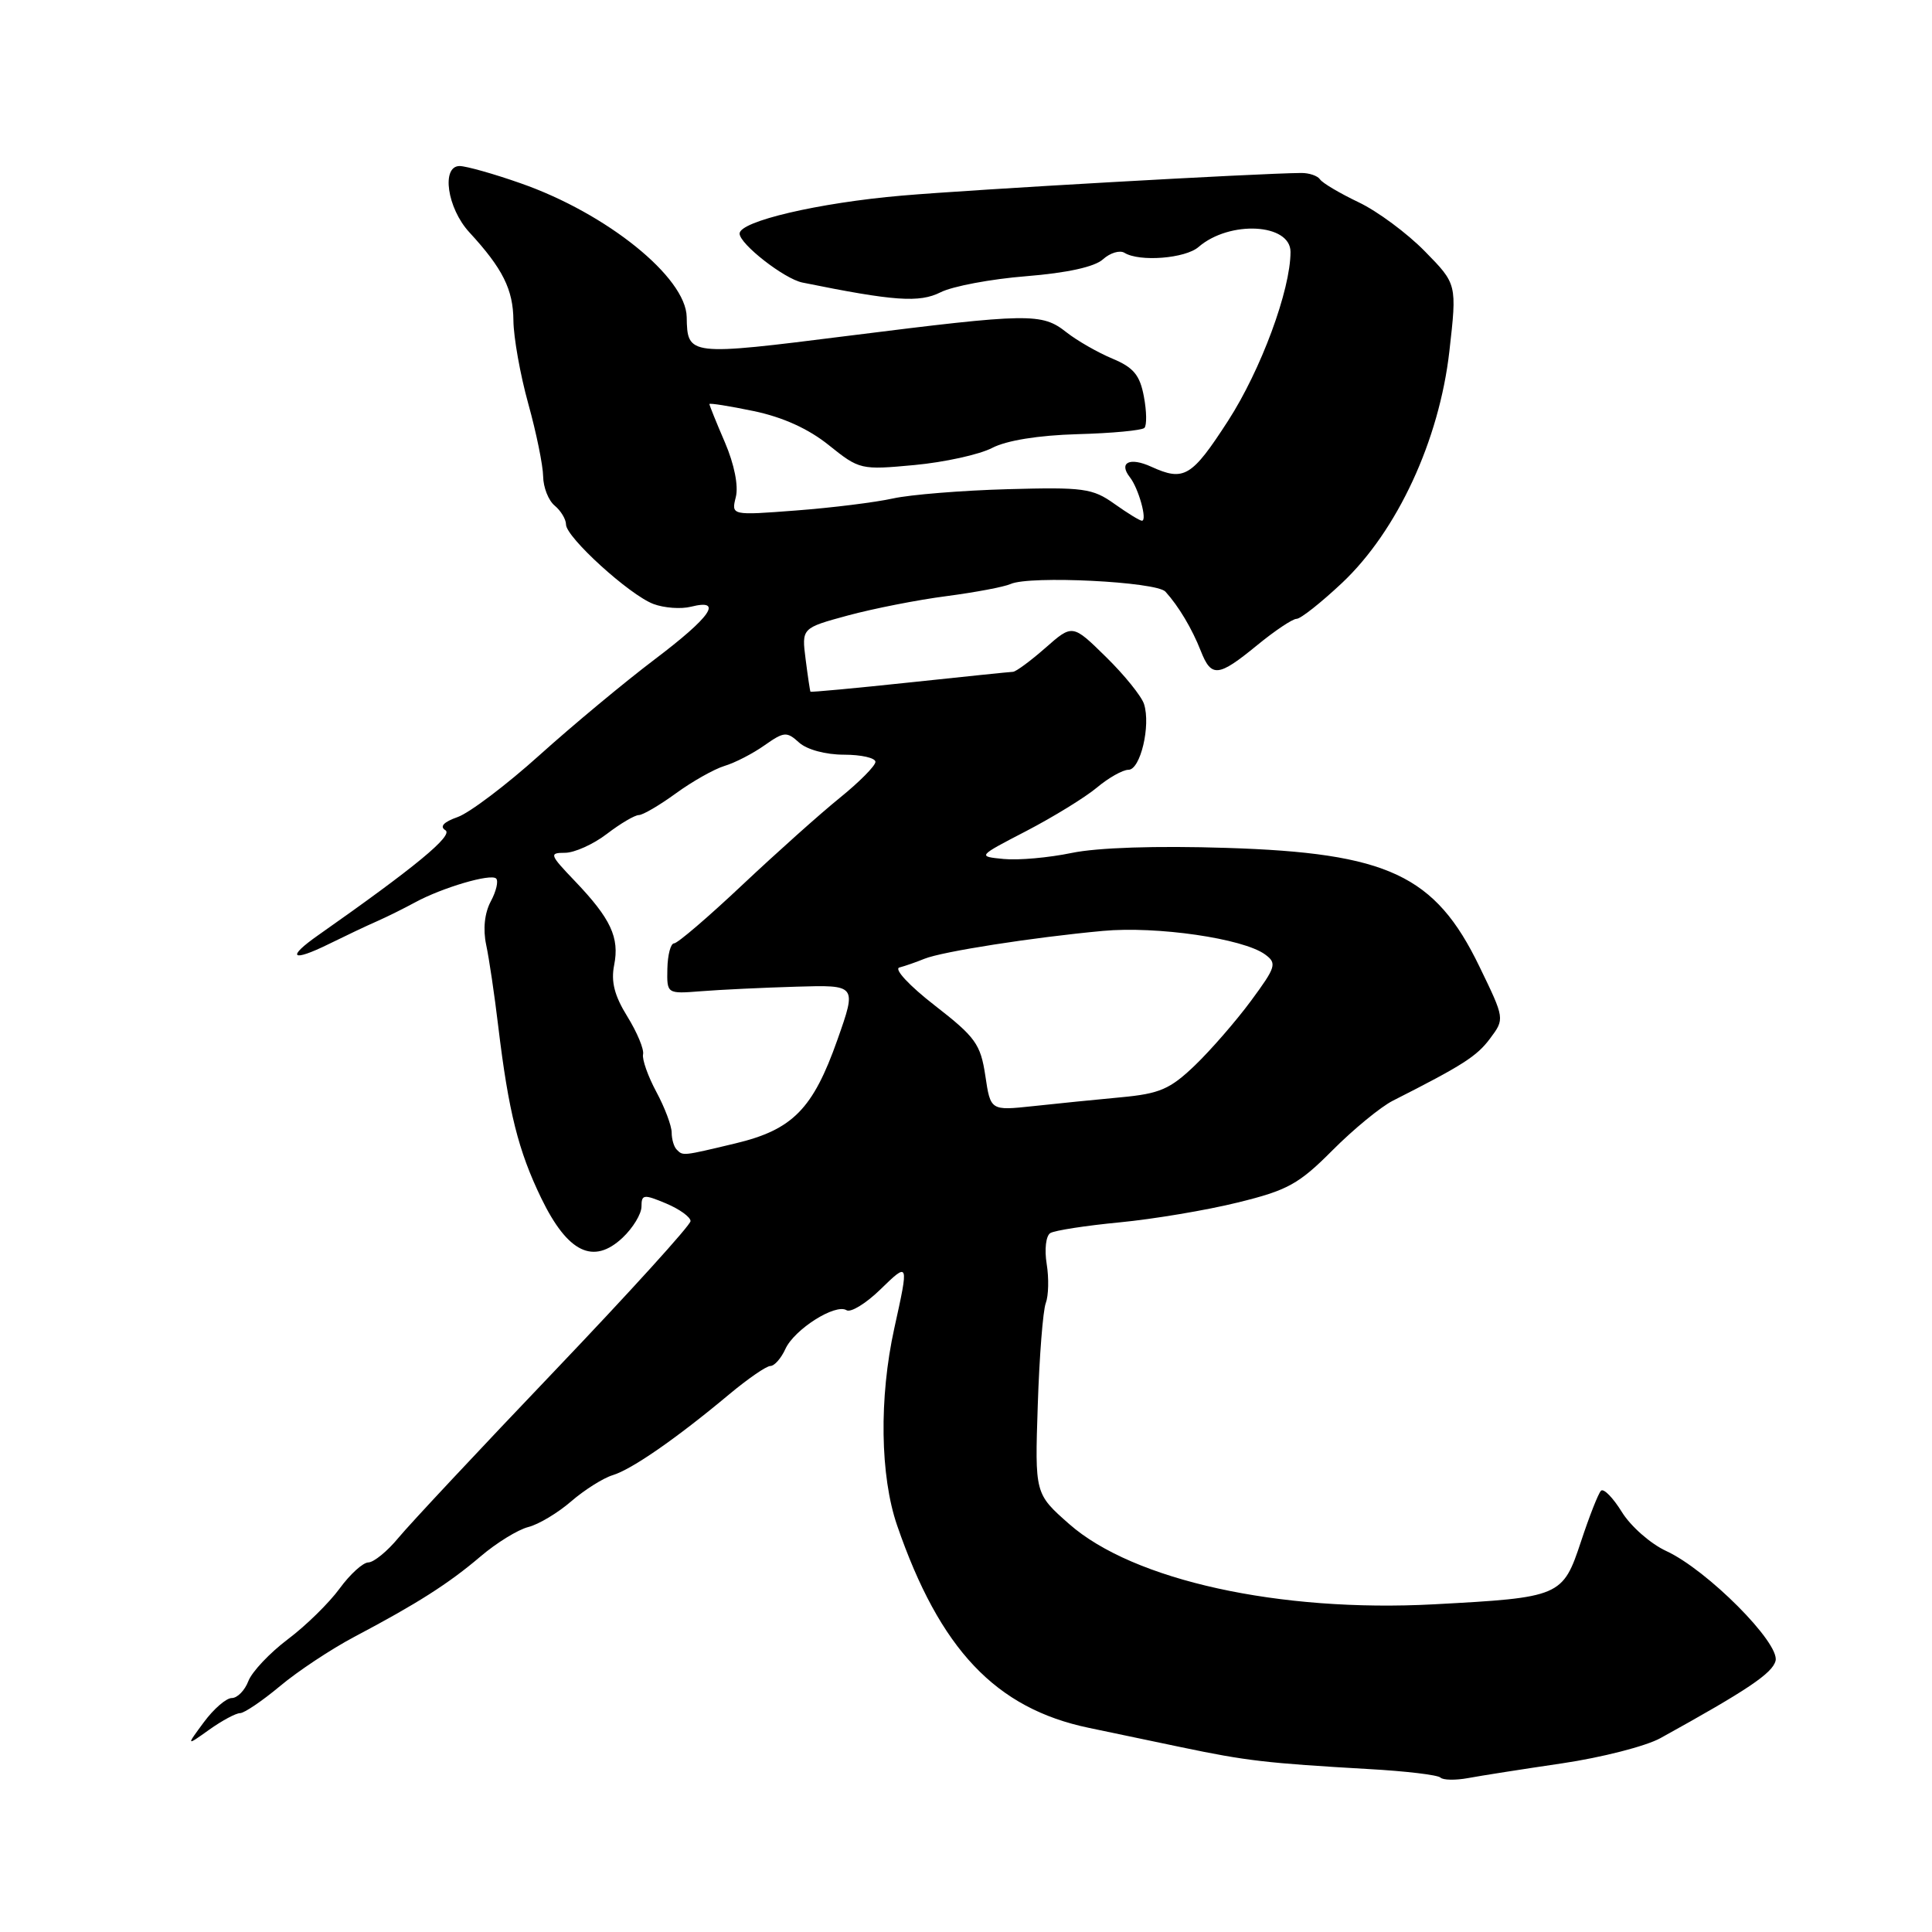 <?xml version="1.0" encoding="UTF-8" standalone="no"?>
<!DOCTYPE svg PUBLIC "-//W3C//DTD SVG 1.1//EN" "http://www.w3.org/Graphics/SVG/1.1/DTD/svg11.dtd" >
<svg xmlns="http://www.w3.org/2000/svg" xmlns:xlink="http://www.w3.org/1999/xlink" version="1.1" viewBox="0 0 256 256">
 <g >
 <path fill="currentColor"
d=" M 207.00 233.65 C 212.22 232.88 218.07 231.38 220.00 230.32 C 231.53 223.95 234.84 221.73 235.27 220.07 C 235.88 217.73 226.20 208.01 220.77 205.51 C 218.71 204.56 216.07 202.24 214.90 200.34 C 213.73 198.45 212.49 197.18 212.14 197.53 C 211.79 197.87 210.60 200.90 209.49 204.26 C 207.07 211.56 206.79 211.68 190.00 212.58 C 169.54 213.67 150.15 209.41 141.67 201.94 C 137.12 197.93 137.12 197.93 137.51 186.18 C 137.72 179.72 138.20 173.64 138.57 172.67 C 138.94 171.70 139.00 169.37 138.69 167.47 C 138.38 165.55 138.59 163.75 139.17 163.39 C 139.74 163.04 143.87 162.40 148.35 161.97 C 152.83 161.54 159.88 160.36 164.00 159.34 C 170.62 157.72 172.10 156.90 176.56 152.42 C 179.34 149.63 182.94 146.67 184.56 145.85 C 193.85 141.14 195.68 139.97 197.44 137.61 C 199.39 135.00 199.39 135.00 196.03 128.07 C 190.17 115.95 183.91 113.02 162.50 112.35 C 153.21 112.05 145.41 112.31 142.00 113.02 C 138.97 113.65 134.93 114.01 133.00 113.82 C 129.50 113.48 129.50 113.48 136.00 110.11 C 139.57 108.25 143.77 105.67 145.33 104.37 C 146.88 103.07 148.77 102.00 149.53 102.00 C 151.11 102.00 152.50 96.14 151.59 93.29 C 151.26 92.26 149.00 89.45 146.55 87.05 C 142.11 82.69 142.11 82.69 138.52 85.85 C 136.55 87.58 134.61 89.01 134.22 89.02 C 133.82 89.03 127.65 89.67 120.50 90.43 C 113.35 91.19 107.45 91.74 107.39 91.65 C 107.33 91.57 107.04 89.64 106.75 87.36 C 106.22 83.22 106.22 83.22 112.36 81.55 C 115.74 80.64 121.61 79.48 125.42 78.99 C 129.22 78.49 133.05 77.77 133.92 77.38 C 136.46 76.24 153.23 77.07 154.43 78.40 C 156.18 80.33 157.96 83.32 159.11 86.25 C 160.51 89.81 161.42 89.72 166.57 85.50 C 168.91 83.58 171.27 82.00 171.80 82.00 C 172.34 82.00 175.04 79.86 177.82 77.25 C 185.14 70.36 190.71 58.35 192.05 46.54 C 193.06 37.64 193.06 37.64 188.80 33.30 C 186.46 30.91 182.51 27.98 180.02 26.80 C 177.53 25.61 175.23 24.25 174.91 23.77 C 174.59 23.29 173.46 22.91 172.41 22.92 C 166.53 22.97 128.87 25.11 119.50 25.92 C 108.47 26.87 98.00 29.32 98.00 30.95 C 98.00 32.33 103.93 36.96 106.33 37.44 C 118.49 39.91 121.82 40.14 124.63 38.73 C 126.21 37.93 131.31 36.97 135.97 36.60 C 141.42 36.16 145.05 35.36 146.15 34.36 C 147.10 33.50 148.38 33.12 149.00 33.50 C 150.99 34.73 157.06 34.25 158.81 32.73 C 162.92 29.17 171.00 29.60 171.00 33.38 C 171.00 38.43 167.08 49.02 162.72 55.77 C 157.90 63.22 156.89 63.82 152.54 61.84 C 149.69 60.54 148.19 61.28 149.71 63.23 C 150.87 64.70 152.06 69.00 151.31 69.00 C 151.03 69.00 149.39 67.99 147.66 66.76 C 144.77 64.70 143.57 64.54 133.50 64.82 C 127.45 64.99 120.62 65.54 118.32 66.05 C 116.02 66.56 110.26 67.28 105.51 67.64 C 96.89 68.30 96.89 68.30 97.50 65.86 C 97.87 64.39 97.30 61.53 96.06 58.63 C 94.92 55.99 94.00 53.70 94.00 53.54 C 94.00 53.38 96.64 53.80 99.87 54.47 C 103.74 55.28 107.14 56.82 109.84 59.00 C 113.88 62.24 114.07 62.28 121.17 61.62 C 125.14 61.25 129.77 60.23 131.45 59.36 C 133.36 58.36 137.58 57.68 142.77 57.53 C 147.31 57.41 151.31 57.03 151.64 56.70 C 151.97 56.36 151.94 54.49 151.57 52.54 C 151.04 49.70 150.20 48.69 147.40 47.52 C 145.46 46.71 142.72 45.14 141.31 44.03 C 138.04 41.45 136.44 41.48 112.45 44.49 C 91.17 47.17 91.08 47.16 90.99 42.00 C 90.90 36.74 80.39 28.27 69.00 24.29 C 65.43 23.03 61.78 22.01 60.91 22.00 C 58.44 22.00 59.25 27.59 62.19 30.78 C 66.62 35.59 68.00 38.36 68.03 42.47 C 68.05 44.69 68.93 49.65 70.00 53.50 C 71.07 57.35 71.95 61.68 71.97 63.13 C 71.99 64.57 72.67 66.32 73.50 67.00 C 74.32 67.68 75.00 68.81 75.00 69.50 C 75.00 71.18 83.39 78.82 86.58 80.03 C 87.99 80.56 90.23 80.73 91.57 80.39 C 95.88 79.31 94.21 81.73 86.75 87.37 C 82.76 90.39 75.90 96.09 71.50 100.05 C 67.10 104.01 62.22 107.70 60.65 108.26 C 58.78 108.92 58.22 109.52 59.02 110.01 C 60.11 110.69 55.02 114.89 42.19 123.90 C 37.89 126.91 38.62 127.53 43.59 125.08 C 45.74 124.02 48.62 122.65 50.00 122.05 C 51.38 121.44 53.62 120.32 55.00 119.57 C 58.58 117.62 65.05 115.71 65.74 116.41 C 66.07 116.74 65.75 118.10 65.03 119.44 C 64.21 120.98 63.98 123.11 64.42 125.19 C 64.81 127.01 65.53 131.88 66.02 136.00 C 67.39 147.36 68.68 152.49 71.72 158.77 C 75.22 165.98 78.62 167.64 82.49 164.01 C 83.87 162.71 85.00 160.85 85.00 159.87 C 85.00 158.26 85.29 158.22 88.25 159.46 C 90.04 160.21 91.50 161.27 91.50 161.80 C 91.50 162.34 83.40 171.26 73.50 181.64 C 63.60 192.01 54.29 201.96 52.81 203.75 C 51.34 205.54 49.54 207.01 48.81 207.03 C 48.09 207.04 46.38 208.60 45.00 210.49 C 43.62 212.38 40.54 215.41 38.14 217.21 C 35.74 219.02 33.39 221.51 32.91 222.75 C 32.44 223.99 31.45 225.00 30.71 225.00 C 29.98 225.00 28.32 226.43 27.02 228.19 C 24.66 231.38 24.66 231.38 27.73 229.19 C 29.43 227.98 31.26 227.00 31.81 227.00 C 32.36 227.00 34.74 225.39 37.10 223.42 C 39.46 221.44 43.89 218.51 46.95 216.89 C 55.30 212.48 59.44 209.84 63.67 206.24 C 65.78 204.44 68.62 202.69 70.00 202.34 C 71.38 201.99 73.93 200.46 75.68 198.94 C 77.44 197.42 79.91 195.86 81.18 195.47 C 83.72 194.70 89.63 190.60 96.63 184.75 C 99.10 182.69 101.55 181.00 102.08 181.00 C 102.61 181.00 103.51 179.98 104.07 178.74 C 105.26 176.14 110.70 172.69 112.17 173.61 C 112.72 173.95 114.71 172.74 116.59 170.92 C 120.45 167.17 120.45 167.16 118.50 176.00 C 116.47 185.21 116.62 195.58 118.87 202.12 C 124.53 218.56 131.94 226.38 144.28 228.95 C 146.60 229.43 152.10 230.58 156.50 231.51 C 165.13 233.32 167.81 233.63 181.37 234.41 C 186.25 234.68 190.53 235.19 190.87 235.54 C 191.21 235.88 192.85 235.91 194.50 235.61 C 196.15 235.30 201.78 234.42 207.00 233.65 Z  M 89.67 152.33 C 89.30 151.97 89.00 150.95 89.00 150.07 C 89.00 149.19 88.09 146.76 86.97 144.68 C 85.85 142.60 85.06 140.35 85.21 139.70 C 85.36 139.04 84.42 136.79 83.13 134.70 C 81.41 131.93 80.94 130.07 81.38 127.87 C 82.10 124.23 80.94 121.73 76.18 116.75 C 72.82 113.24 72.74 113.00 74.86 113.00 C 76.11 113.00 78.61 111.88 80.41 110.50 C 82.21 109.12 84.12 108.00 84.65 108.00 C 85.17 108.00 87.38 106.71 89.55 105.13 C 91.72 103.55 94.62 101.91 96.00 101.49 C 97.38 101.08 99.76 99.85 101.30 98.76 C 103.89 96.94 104.25 96.91 105.88 98.39 C 106.92 99.33 109.40 100.00 111.83 100.00 C 114.12 100.00 116.00 100.43 116.00 100.95 C 116.00 101.47 113.88 103.61 111.30 105.70 C 108.71 107.79 102.90 112.99 98.37 117.25 C 93.85 121.51 89.78 125.00 89.32 125.00 C 88.87 125.00 88.47 126.51 88.43 128.35 C 88.36 131.70 88.36 131.70 92.93 131.34 C 95.44 131.14 101.11 130.87 105.52 130.74 C 113.53 130.50 113.53 130.50 110.96 137.78 C 107.72 146.96 105.02 149.70 97.43 151.51 C 90.39 153.19 90.51 153.18 89.67 152.33 Z  M 130.56 142.53 C 129.93 138.35 129.26 137.42 123.85 133.22 C 120.51 130.63 118.43 128.40 119.17 128.20 C 119.90 128.01 121.40 127.49 122.50 127.04 C 124.88 126.08 136.84 124.21 146.14 123.35 C 153.27 122.69 164.73 124.35 167.63 126.47 C 169.23 127.64 169.08 128.12 165.76 132.62 C 163.78 135.30 160.43 139.15 158.33 141.17 C 155.03 144.33 153.67 144.92 148.50 145.40 C 145.20 145.71 139.97 146.23 136.88 146.57 C 131.25 147.17 131.25 147.17 130.56 142.53 Z "/>
</g>
</svg>